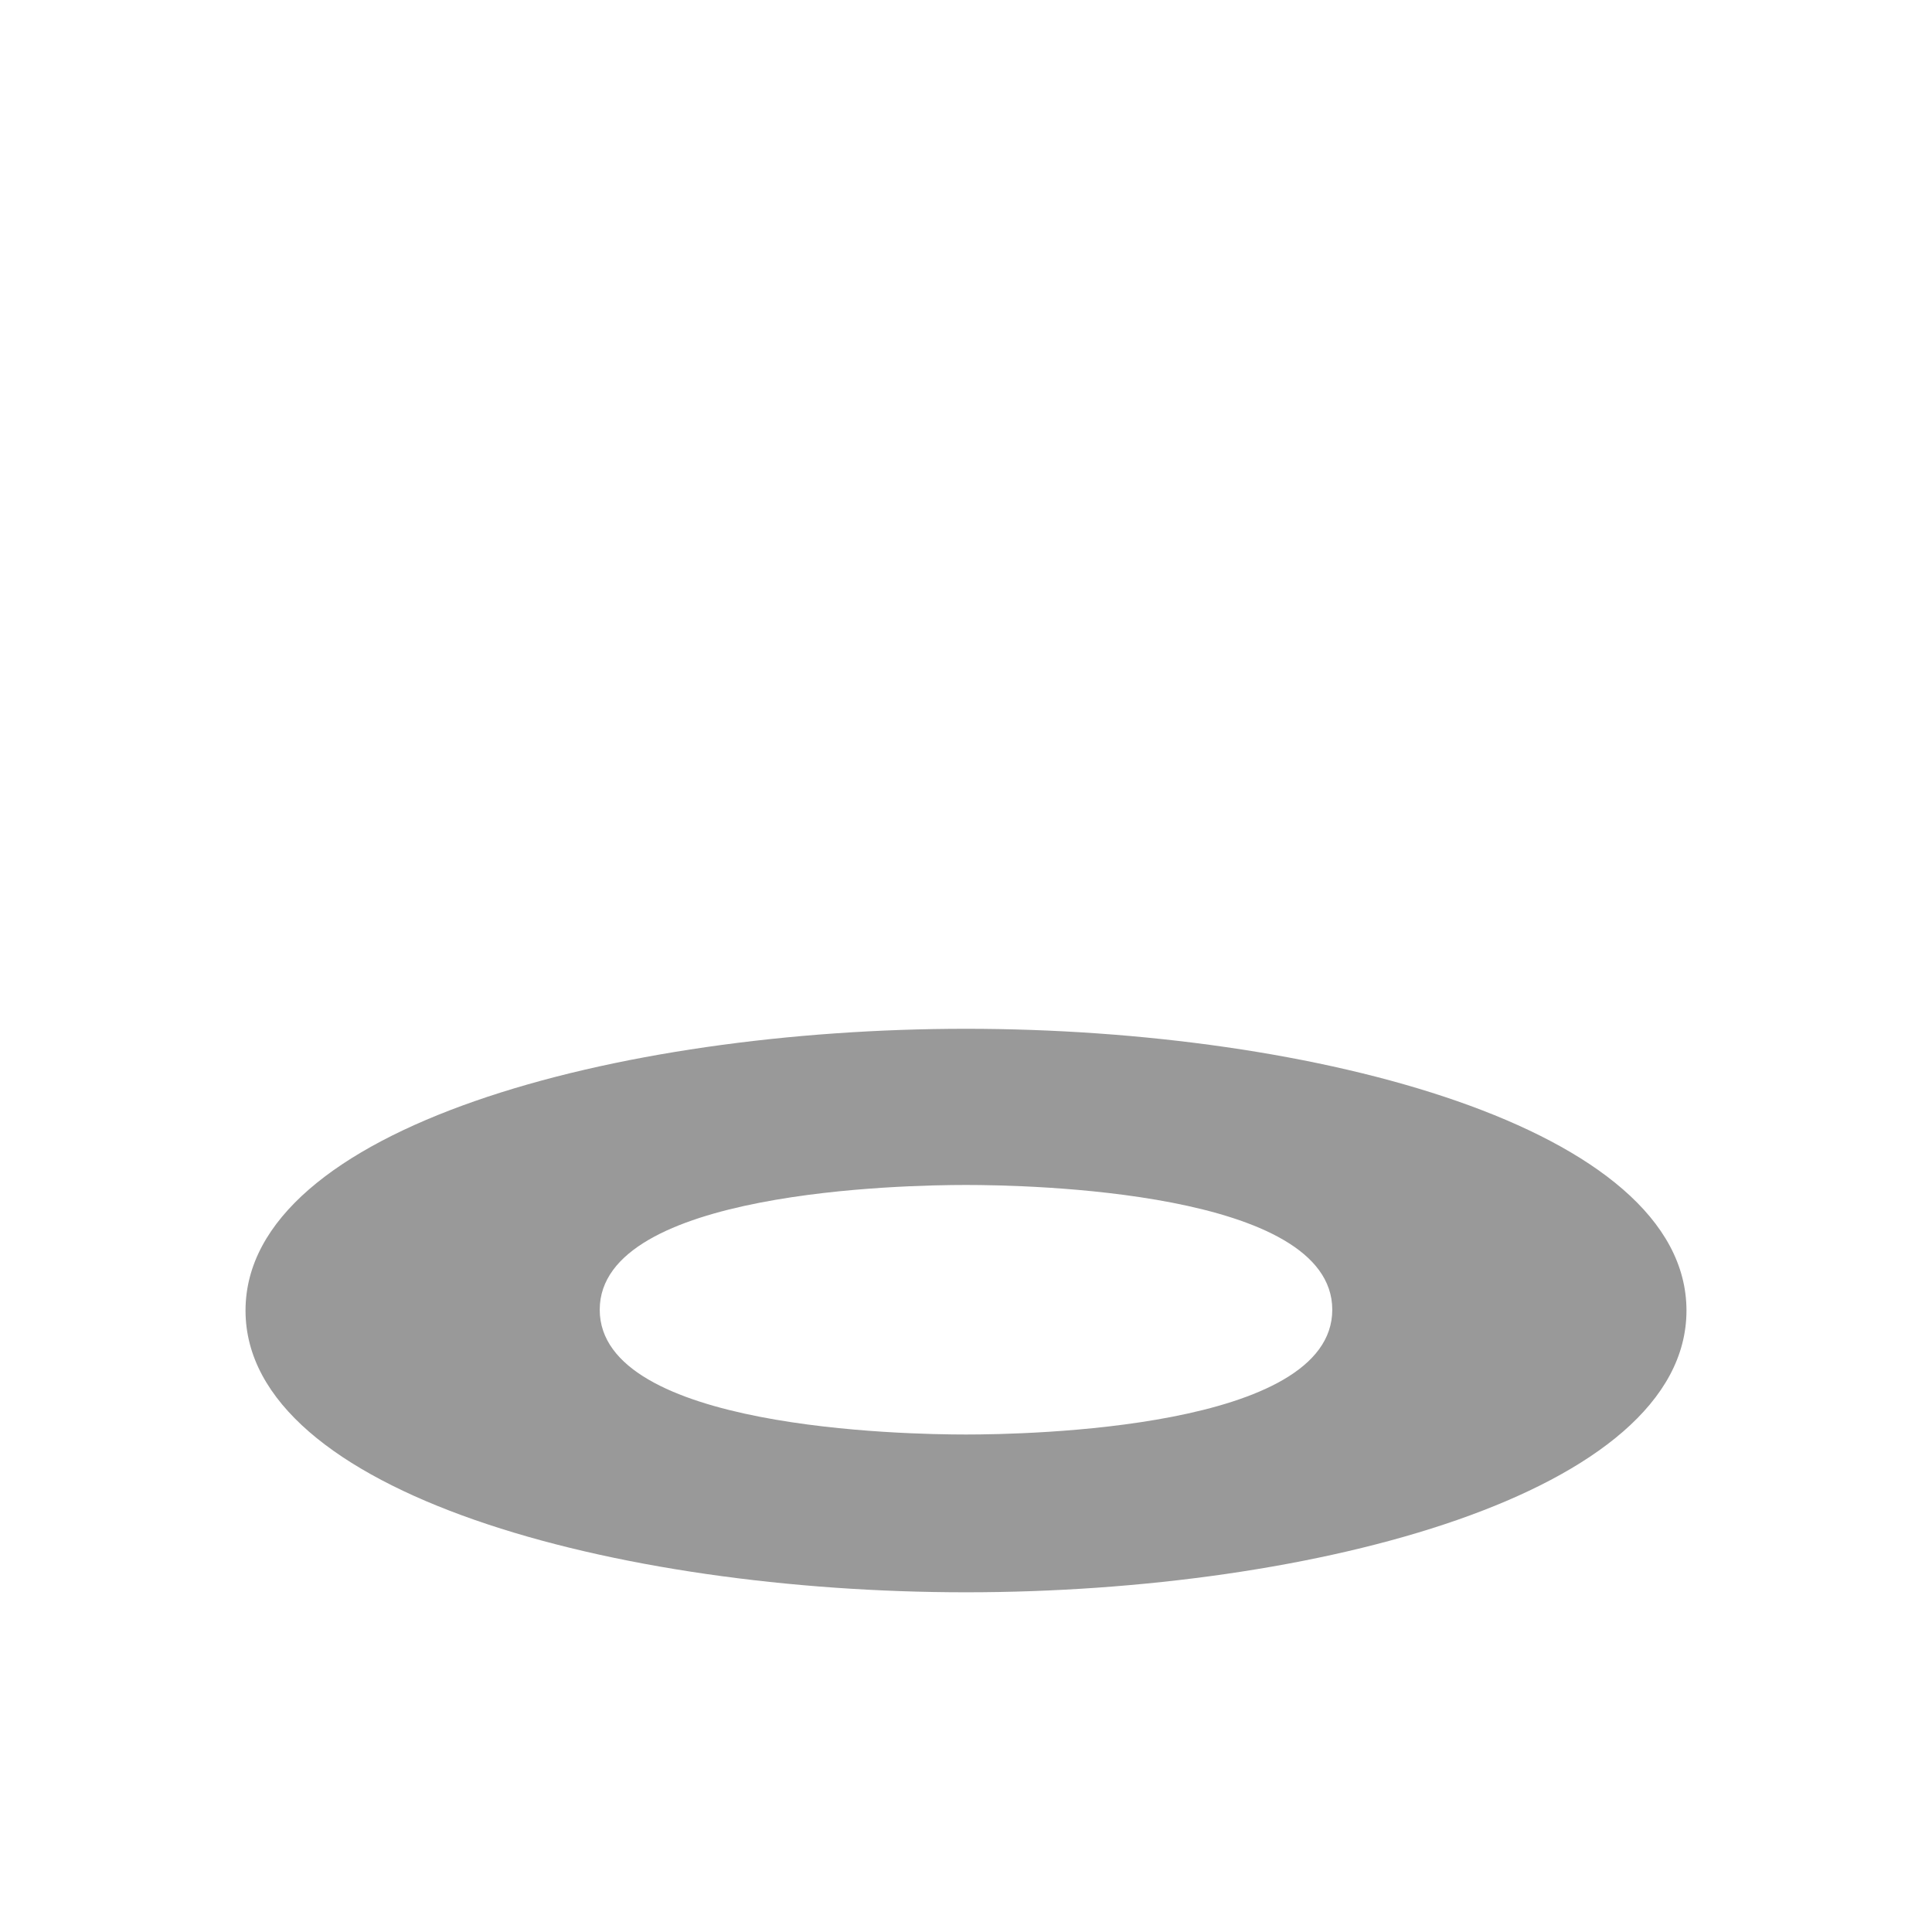 <?xml version="1.0" encoding="UTF-8"?>
<svg id="HF" xmlns="http://www.w3.org/2000/svg" viewBox="0 0 24 24">
  <path d="M12,12.78c-4.34,0-8.95,1.23-8.95,3.5s4.61,3.5,8.95,3.5,8.95-1.23,8.95-3.5-4.61-3.5-8.95-3.5ZM12,17.82c-.76,0-4.55-.07-4.55-1.55s3.79-1.55,4.55-1.55,4.55.07,4.55,1.55-3.79,1.55-4.55,1.55Z" style="fill: #999;"/>
</svg>